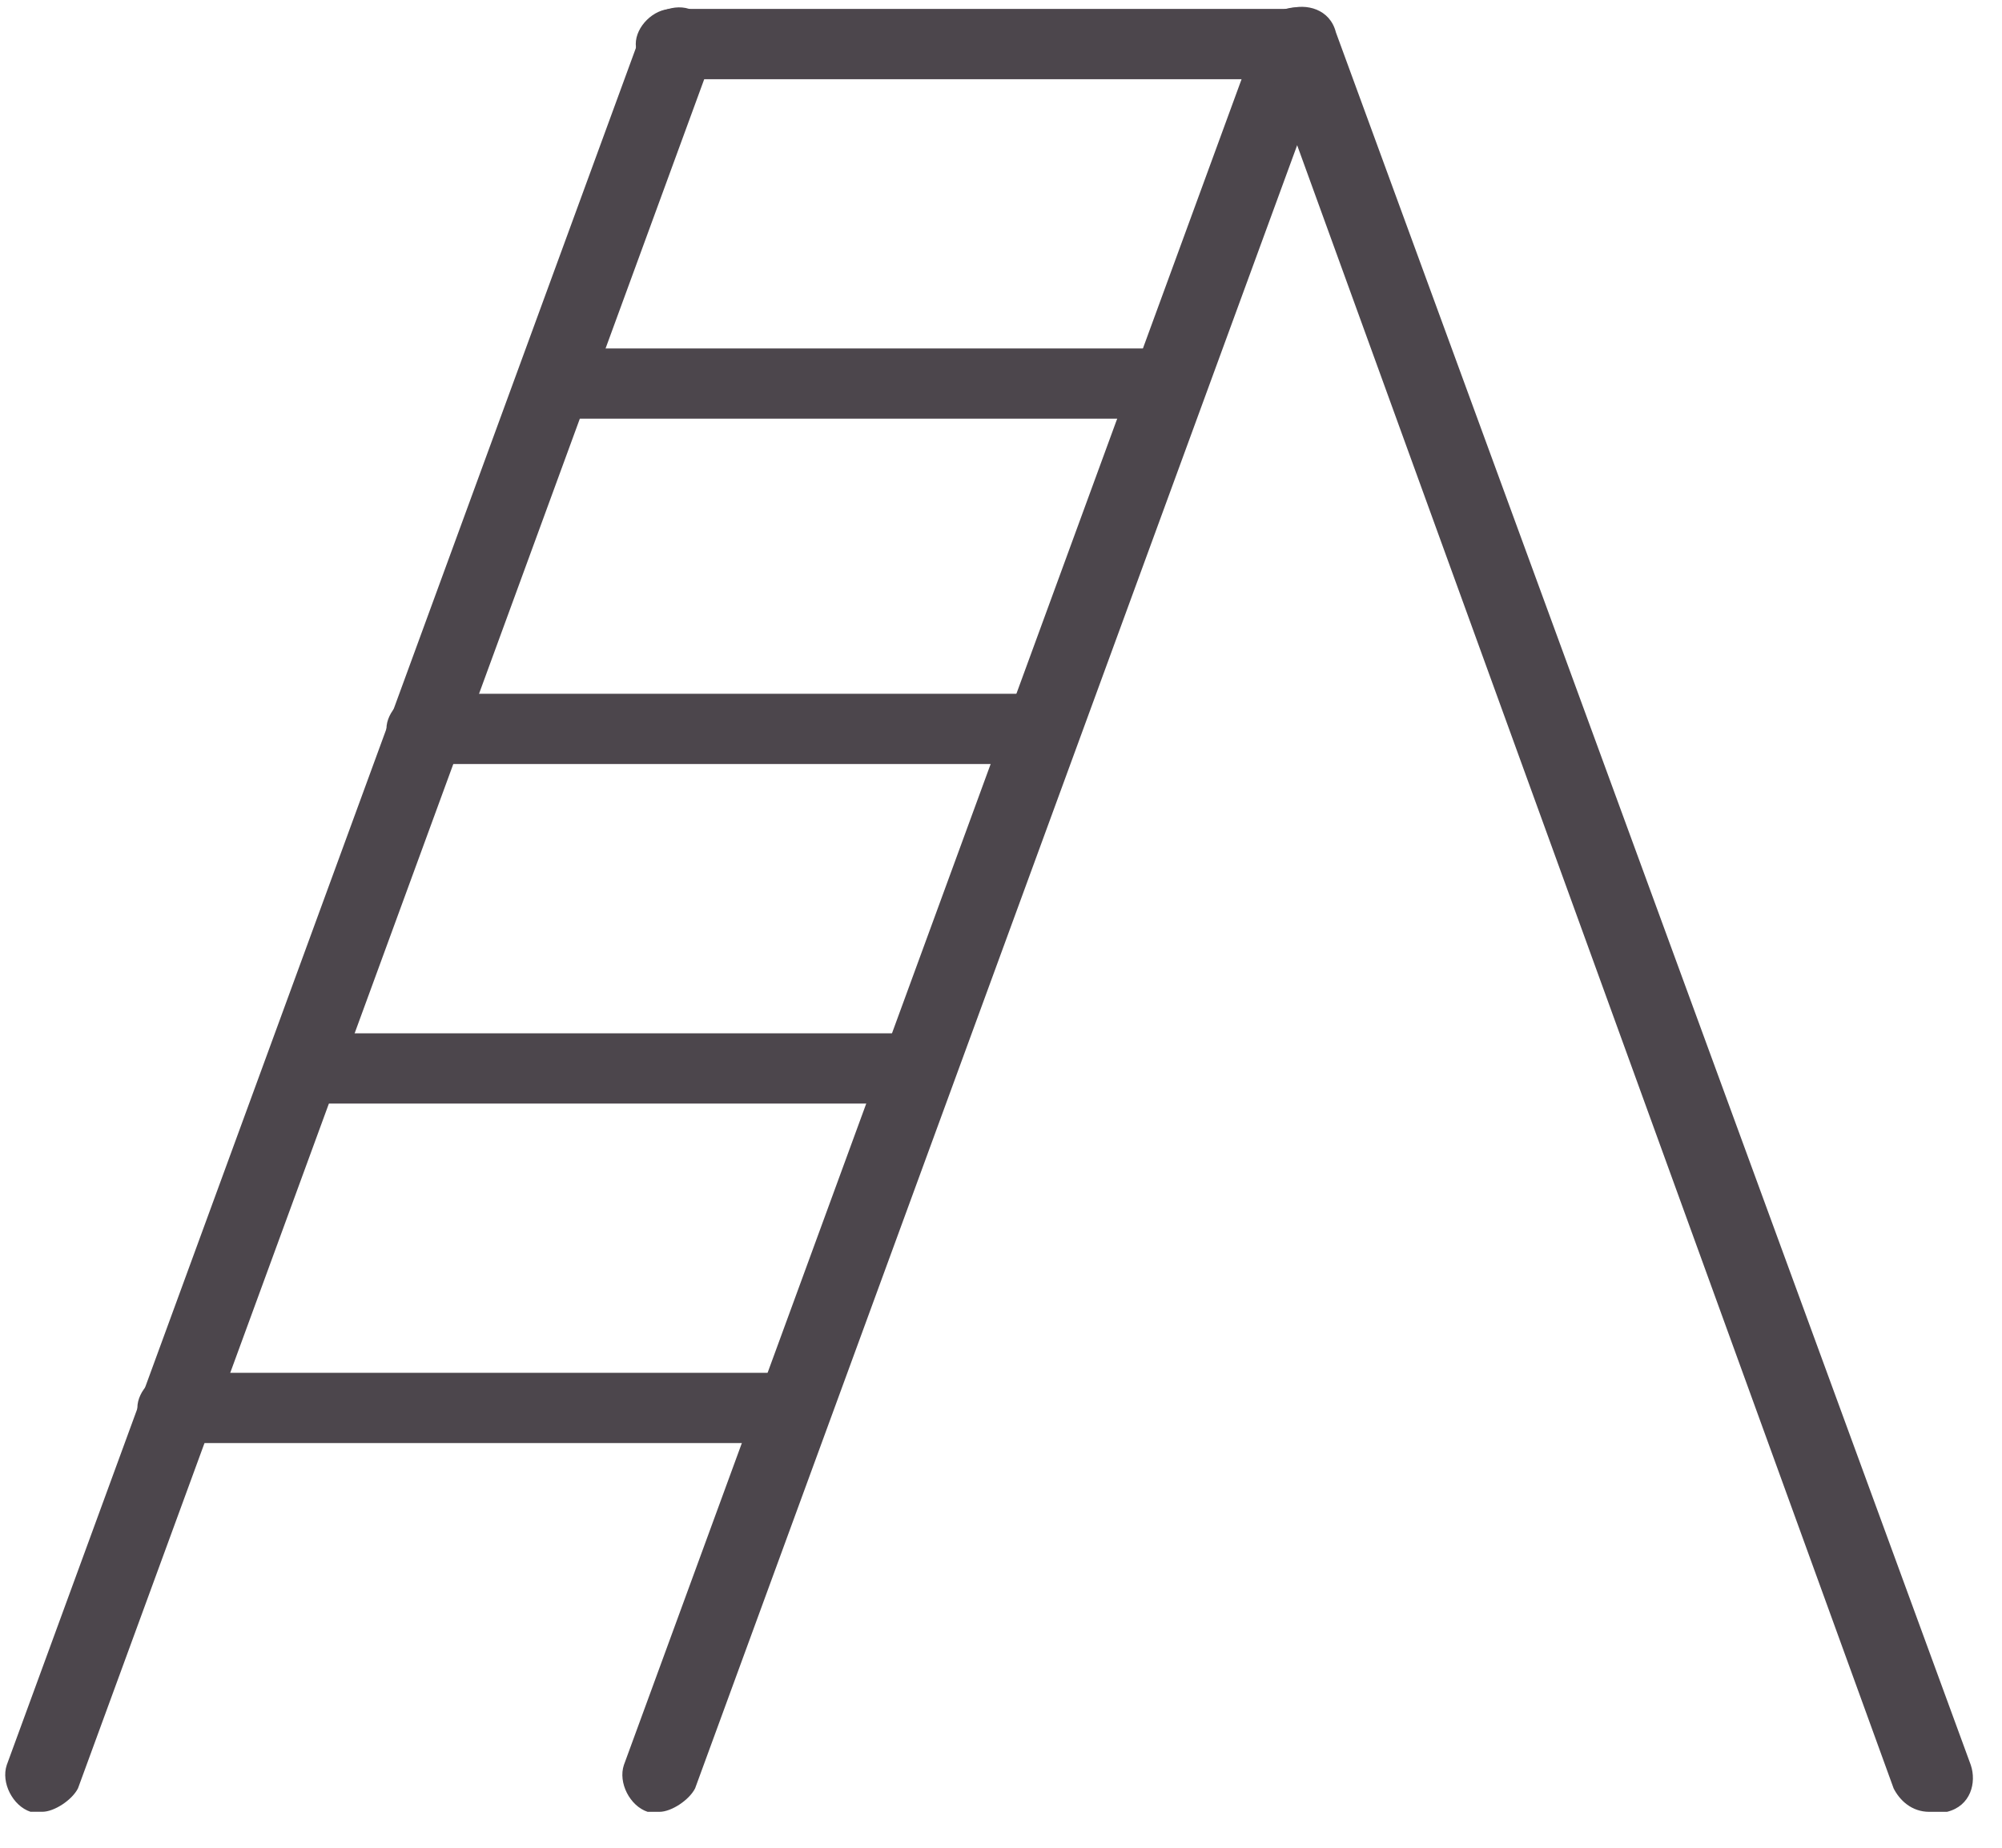 <svg width="39" height="36" viewBox="0 0 39 36" fill="none" xmlns="http://www.w3.org/2000/svg">
<path d="M12.847 35.3C12.732 35.3 12.732 35.3 12.616 35.3C12.269 35.186 12.038 34.73 12.154 34.387L24.521 0.63C24.637 0.288 25.099 0.06 25.446 0.174C25.793 0.288 26.024 0.744 25.908 1.086L13.541 34.843C13.425 35.072 13.078 35.3 12.847 35.3Z" fill="#4C464C"/>
<path d="M0.825 35.299C0.71 35.299 0.71 35.299 0.594 35.299C0.247 35.185 0.016 34.729 0.132 34.387L12.499 0.63C12.615 0.288 13.077 0.059 13.424 0.173C13.771 0.288 14.002 0.744 13.886 1.086L1.519 34.843C1.403 35.071 1.056 35.299 0.825 35.299Z" fill="#4C464C"/>
<path d="M37.583 35.3C37.236 35.3 37.005 35.072 36.889 34.844L24.637 1.087C24.521 0.744 24.637 0.288 25.099 0.174C25.446 0.06 25.908 0.174 26.024 0.63L38.392 34.388C38.507 34.73 38.392 35.186 37.929 35.3C37.814 35.3 37.698 35.3 37.583 35.3Z" fill="#4C464C"/>
<path d="M25.215 1.543H13.078C12.732 1.543 12.385 1.2 12.385 0.858C12.385 0.516 12.732 0.174 13.078 0.174H25.215C25.561 0.174 25.908 0.516 25.908 0.858C26.024 1.2 25.677 1.543 25.215 1.543Z" fill="#4C464C"/>
<path d="M22.787 8.157H10.766C10.419 8.157 10.073 7.815 10.073 7.473C10.073 7.131 10.419 6.789 10.766 6.789H22.787C23.134 6.789 23.481 7.131 23.481 7.473C23.481 7.929 23.134 8.157 22.787 8.157Z" fill="#4C464C"/>
<path d="M20.243 14.886H8.222C7.875 14.886 7.528 14.544 7.528 14.202C7.528 13.86 7.875 13.517 8.222 13.517H20.243C20.59 13.517 20.936 13.86 20.936 14.202C20.936 14.544 20.705 14.886 20.243 14.886Z" fill="#4C464C"/>
<path d="M17.816 21.501H5.911C5.564 21.501 5.217 21.159 5.217 20.816C5.217 20.474 5.564 20.132 5.911 20.132H17.816C18.163 20.132 18.51 20.474 18.51 20.816C18.51 21.159 18.163 21.501 17.816 21.501Z" fill="#4C464C"/>
<path d="M15.275 28.115H3.369C3.023 28.115 2.676 27.773 2.676 27.431C2.676 27.089 3.023 26.747 3.369 26.747H15.275C15.621 26.747 15.968 27.089 15.968 27.431C15.968 27.773 15.621 28.115 15.275 28.115Z" fill="#4C464C"/>
</svg>
